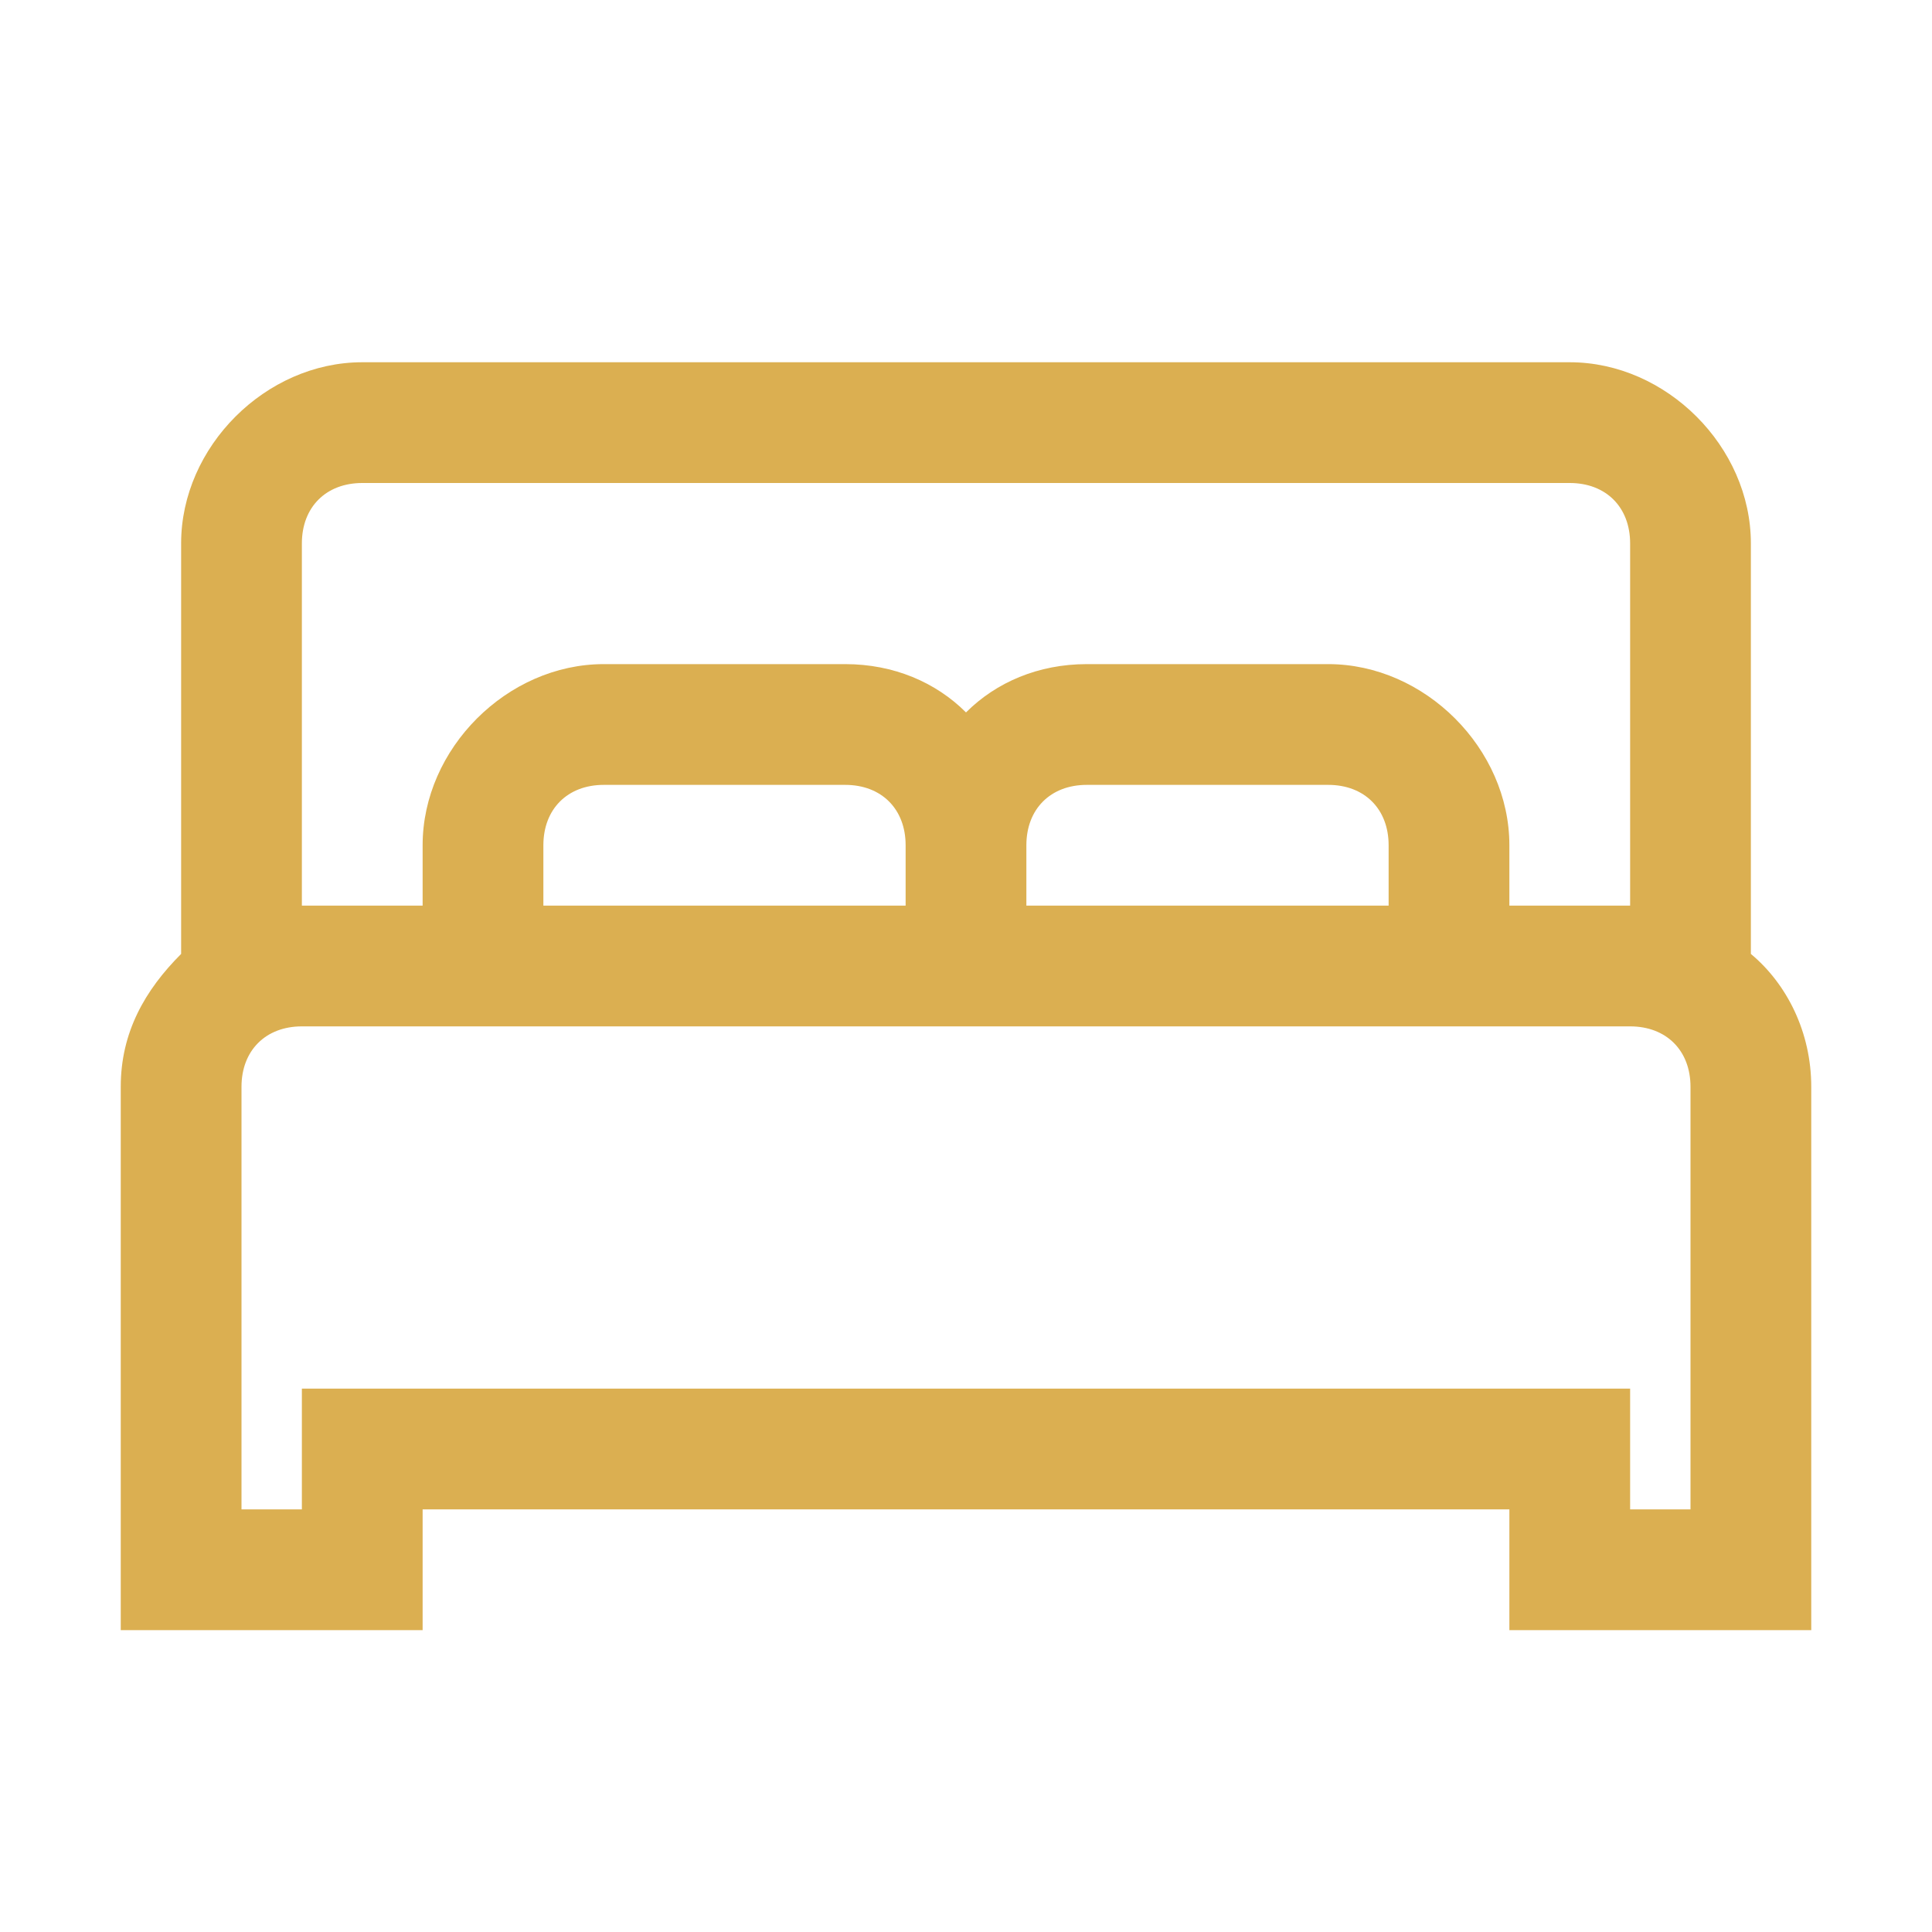 <?xml version="1.0" encoding="utf-8"?>
<!-- Generator: Adobe Illustrator 26.3.1, SVG Export Plug-In . SVG Version: 6.00 Build 0)  -->
<svg version="1.1" id="Layer_1" xmlns="http://www.w3.org/2000/svg" xmlns:xlink="http://www.w3.org/1999/xlink" x="0px" y="0px"
	 viewBox="0 0 32 32" style="enable-background:new 0 0 32 32;" xml:space="preserve">
<style type="text/css">
	.st0{fill:#DBAF51;}
</style>
<path class="st0" d="M6,6C4.4,6,3,7.4,3,9v6.8c-0.6,0.6-1,1.3-1,2.2v9h5v-2h18v2h5v-9c0-0.9-0.4-1.7-1-2.2V9c0-1.6-1.4-3-3-3H6z
	 M6,8h20c0.6,0,1,0.4,1,1v6h-2v-1c0-1.6-1.4-3-3-3h-4c-0.8,0-1.5,0.3-2,0.8c-0.5-0.5-1.2-0.8-2-0.8h-4c-1.6,0-3,1.4-3,3v1H5V9
	C5,8.4,5.4,8,6,8z M10,13h4c0.6,0,1,0.4,1,1v1H9v-1C9,13.4,9.4,13,10,13z M18,13h4c0.6,0,1,0.4,1,1v1h-6v-1C17,13.4,17.4,13,18,13z
	 M5,17h22c0.6,0,1,0.4,1,1v7h-1v-2H5v2H4v-7C4,17.4,4.4,17,5,17z"/>
</svg>
